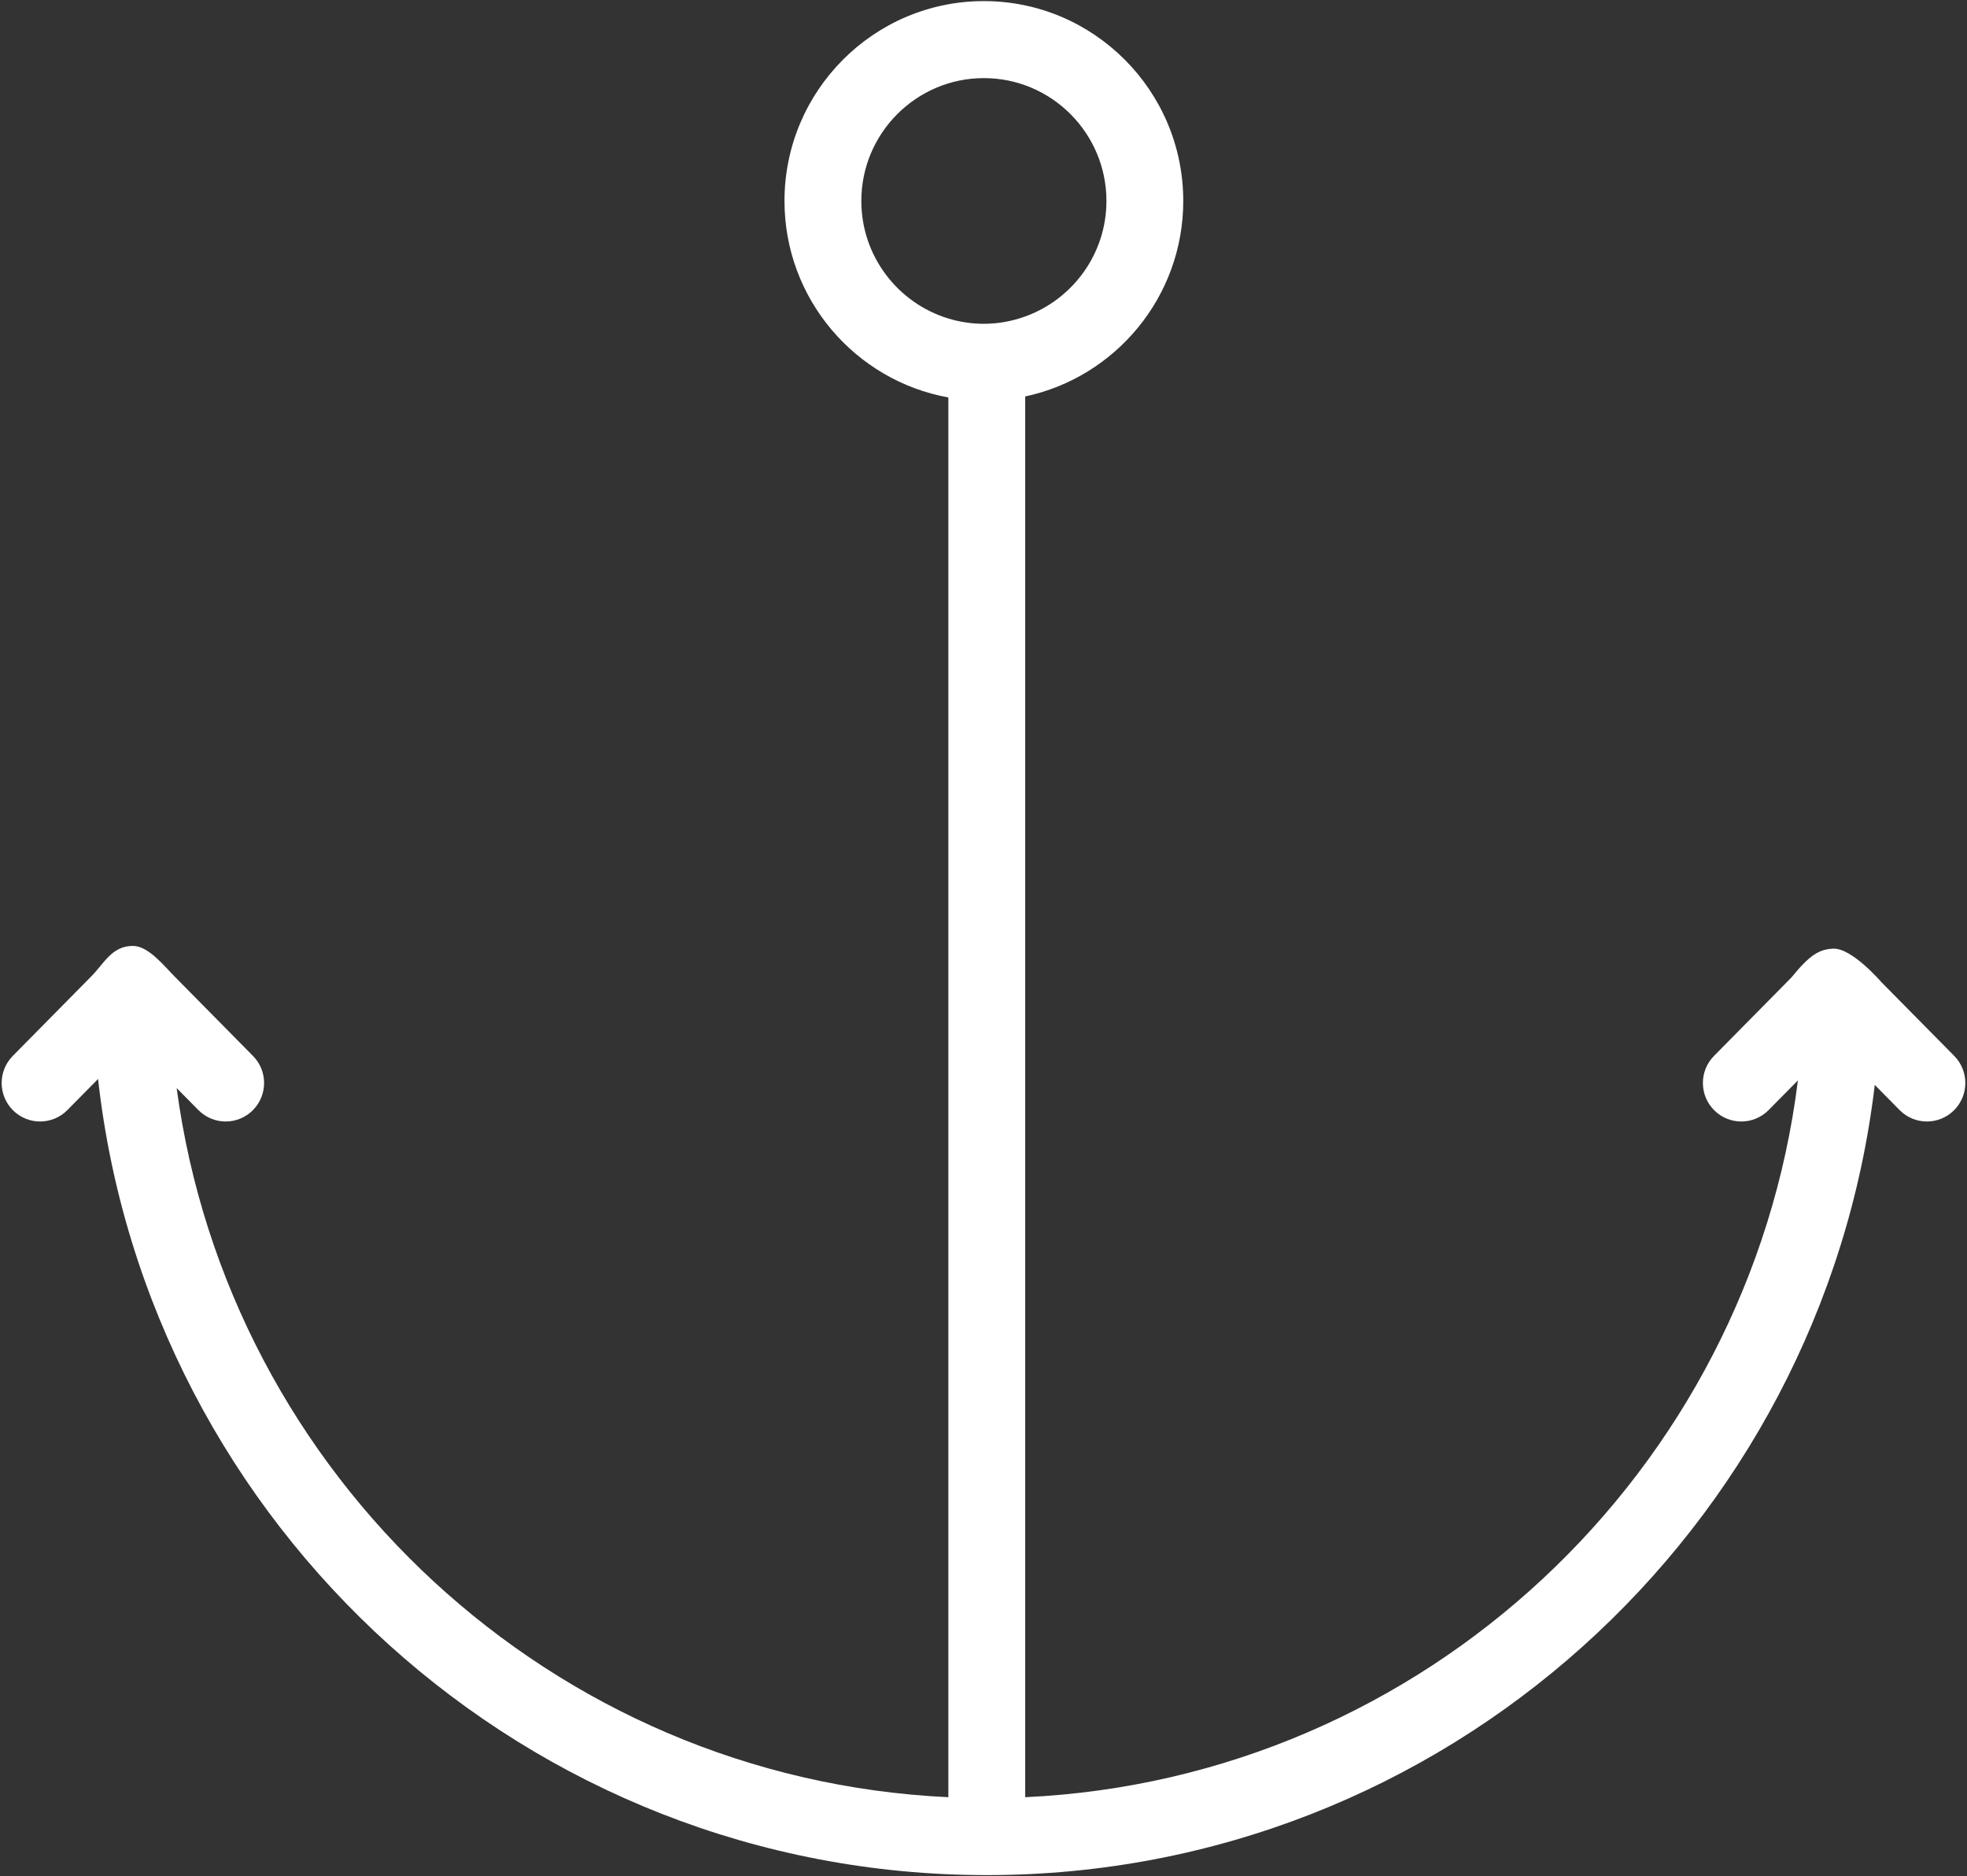 <?xml version="1.0" encoding="UTF-8" standalone="no"?>
<svg width="108px" height="103px" viewBox="0 0 108 103" version="1.1" xmlns="http://www.w3.org/2000/svg" xmlns:xlink="http://www.w3.org/1999/xlink">
    <rect x="0" y="0" width="108" height="103" fill="#333333" stroke="none"/>
    <!-- Generator: sketchtool 39.1 (31720) - http://www.bohemiancoding.com/sketch -->
    <title>4B529DD5-AAD3-4B4B-A58D-A3BAE12419E3</title>
    <desc>Created with sketchtool.</desc>
    <defs></defs>
    <g id="Page-1" stroke="none" stroke-width="1" fill="none" fill-rule="evenodd">
        <g id="Desktop-HD" transform="translate(-665, -2539)" fill="#FFFFFF">
            <g id="SERVICES" transform="translate(-2, 1985)">
                <g id="anchor" transform="translate(667, 554)">
                    <path d="M107.298,57.967 L103.29,53.908 C103.29,53.908 101.687,52.04 100.658,52.079 C99.86,52.116 99.359,52.438 98.354,53.668 L94.109,57.967 C93.29,58.797 93.297,60.135 94.125,60.956 C94.535,61.365 95.072,61.568 95.609,61.568 C96.151,61.568 96.695,61.358 97.107,60.941 L98.716,59.312 C96.042,80.804 78.199,97.642 56.29,98.663 L56.29,21.764 C61.24,20.713 64.968,16.302 64.968,11.032 C64.968,4.982 60.056,0.06 54.021,0.06 C47.985,0.06 43.073,4.982 43.073,11.032 C43.073,16.415 46.963,20.895 52.071,21.82 L52.071,98.663 C30.306,97.649 12.552,81.024 9.699,59.732 L10.893,60.941 C11.305,61.358 11.848,61.568 12.391,61.568 C12.927,61.568 13.463,61.364 13.875,60.956 C14.703,60.135 14.71,58.797 13.889,57.967 L9.645,53.668 C9.004,53.025 8.155,51.929 7.296,51.929 C6.107,51.929 5.702,52.937 4.946,53.668 L0.702,57.967 C-0.118,58.797 -0.111,60.135 0.716,60.956 C1.128,61.364 1.665,61.568 2.2,61.568 C2.743,61.568 3.287,61.358 3.699,60.941 L5.384,59.235 C8.132,83.788 28.962,102.94 54.181,102.94 C79.287,102.94 100.042,83.956 102.936,59.559 L104.3,60.941 C104.712,61.358 105.256,61.568 105.799,61.568 C106.335,61.568 106.871,61.364 107.283,60.956 C108.111,60.135 108.118,58.797 107.298,57.967 L107.298,57.967 Z M54.021,17.776 C53.343,17.776 52.688,17.673 52.072,17.486 C49.309,16.646 47.292,14.072 47.292,11.032 C47.292,7.313 50.311,4.288 54.021,4.288 C57.731,4.288 60.75,7.313 60.75,11.032 C60.75,13.952 58.885,16.437 56.29,17.374 C55.579,17.63 54.819,17.776 54.021,17.776 L54.021,17.776 Z" id="Shape"></path>
                </g>
            </g>
        </g>
    </g>
</svg>